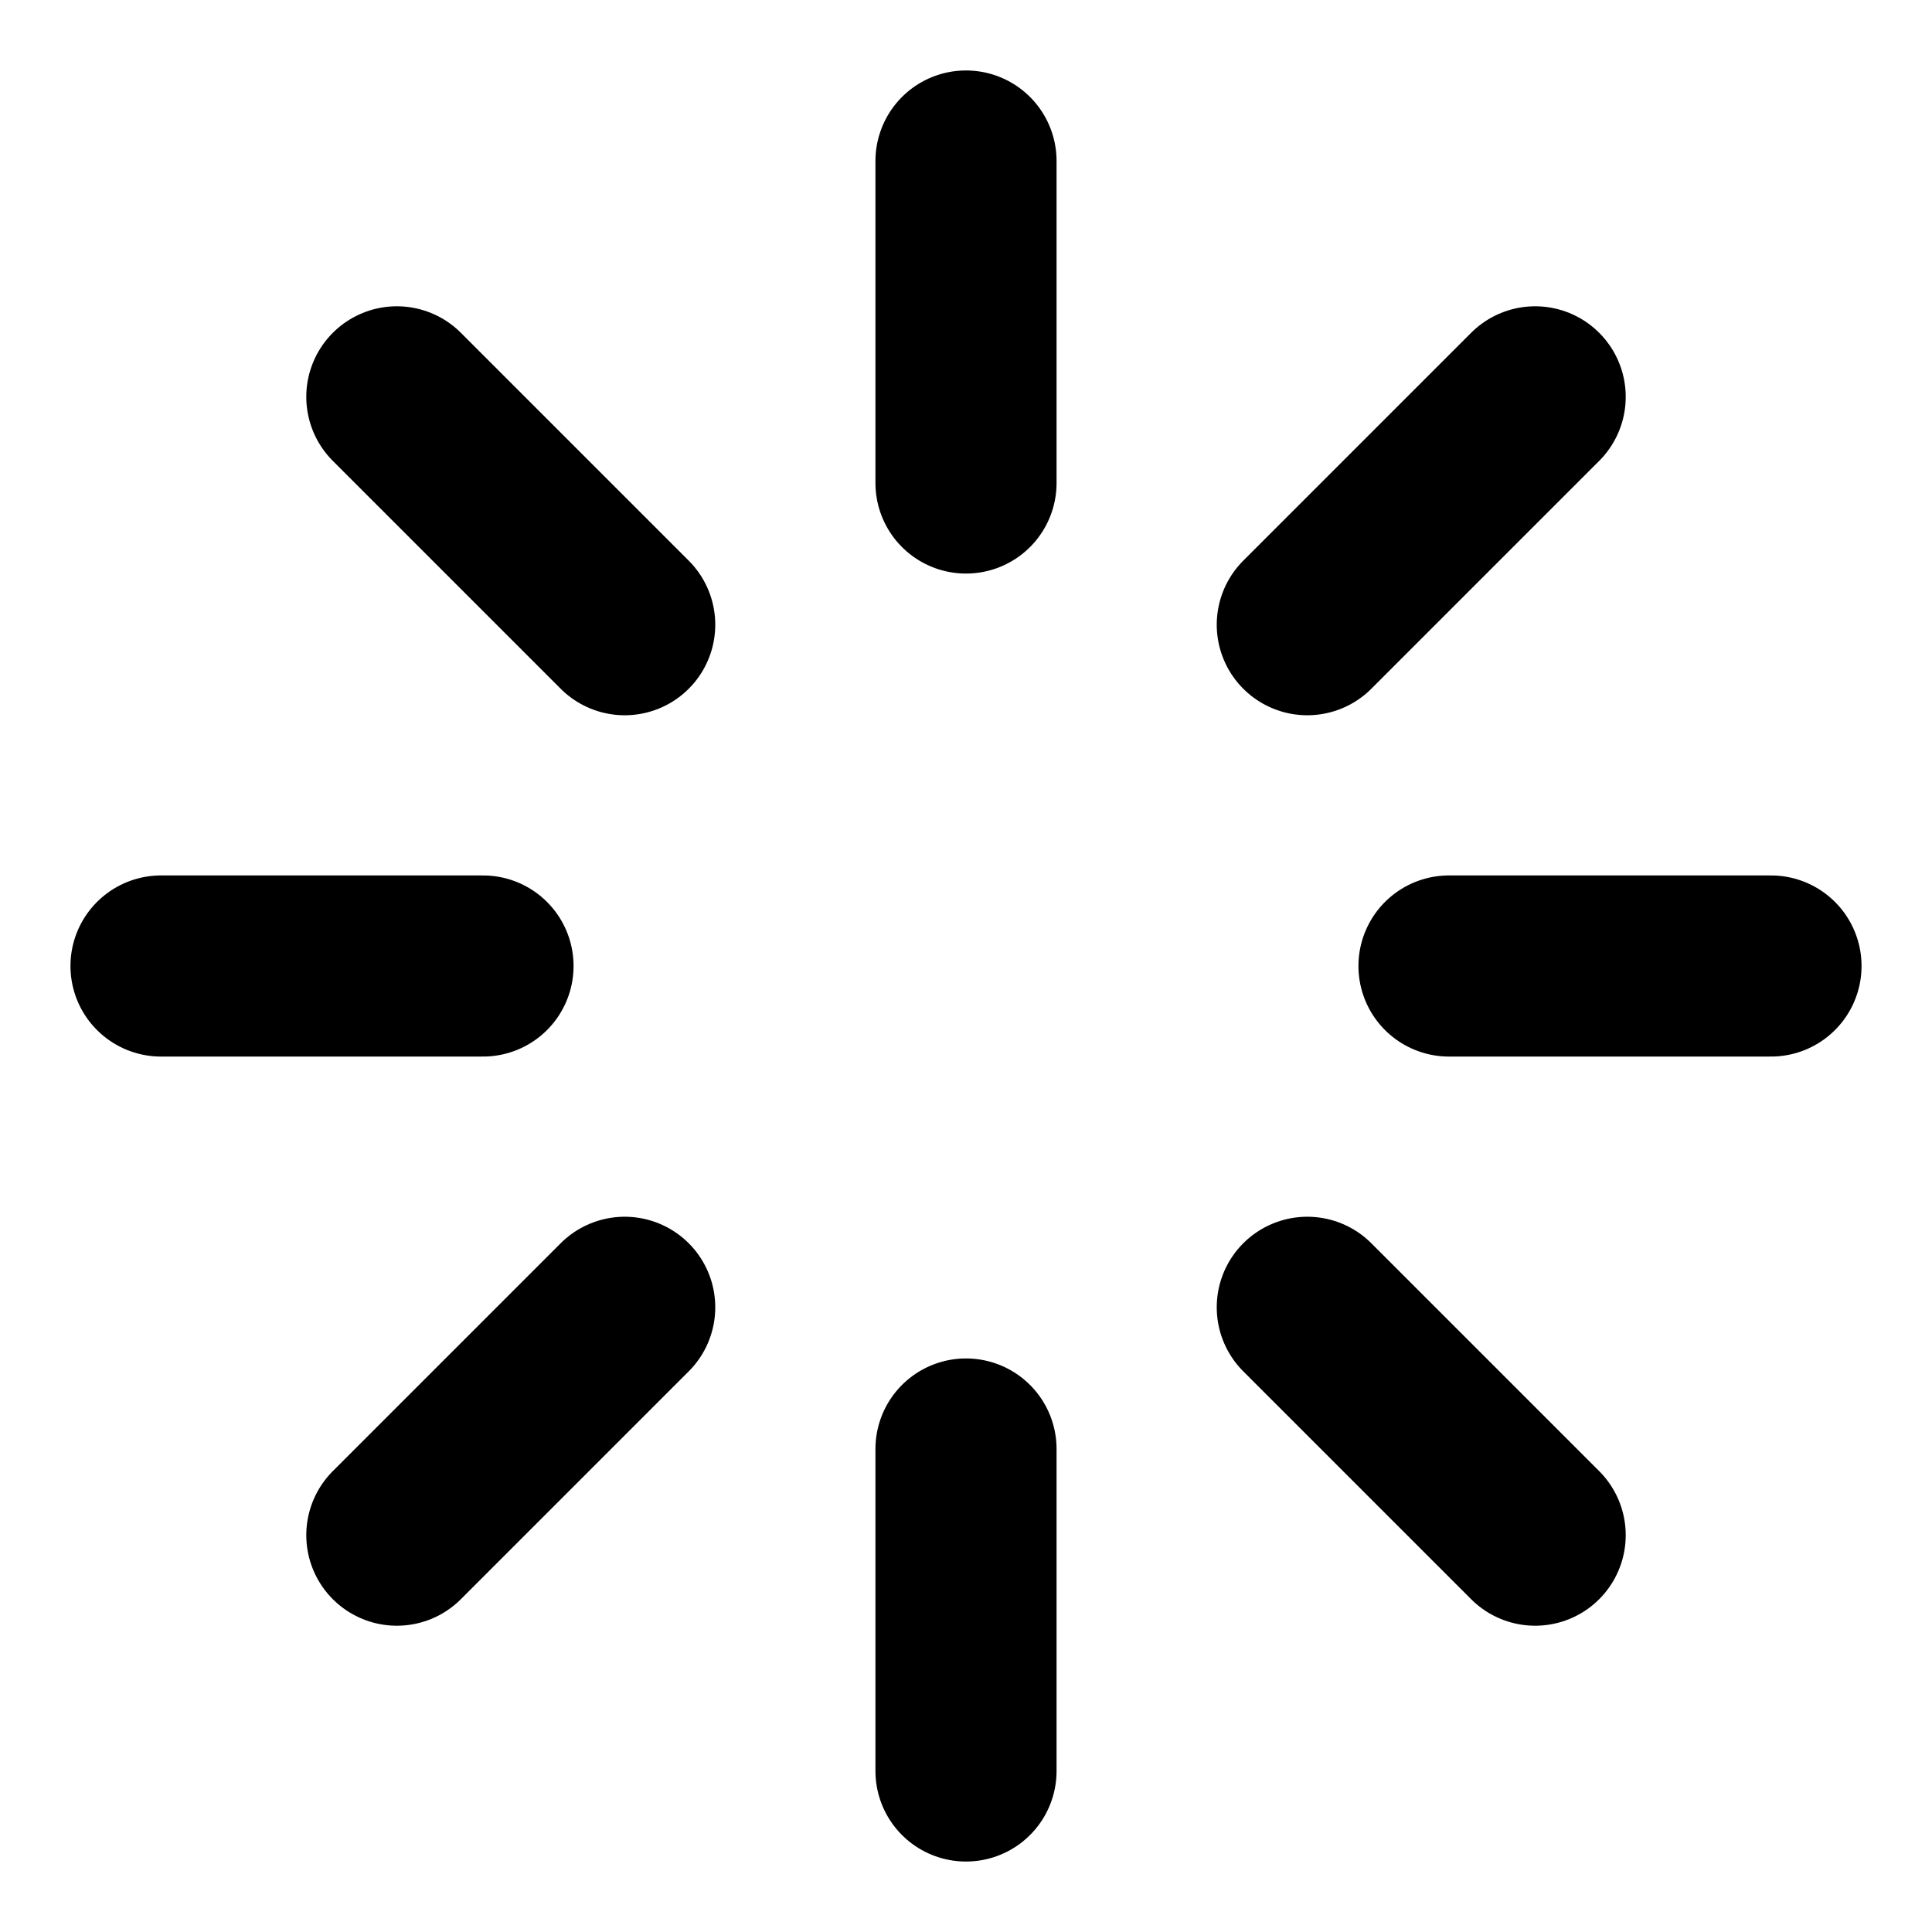 <svg width="32" height="32" viewBox="0 0 32 32" fill="none" xmlns="http://www.w3.org/2000/svg">
<path d="M16 2.667V8M16 24V29.333M6.573 6.573L10.347 10.347M21.653 21.653L25.427 25.427M2.667 16H8M24 16H29.333M6.573 25.427L10.347 21.653M21.653 10.347L25.427 6.573" stroke="currentColor" stroke-width="3" stroke-linecap="round" stroke-linejoin="round"/>
</svg>
